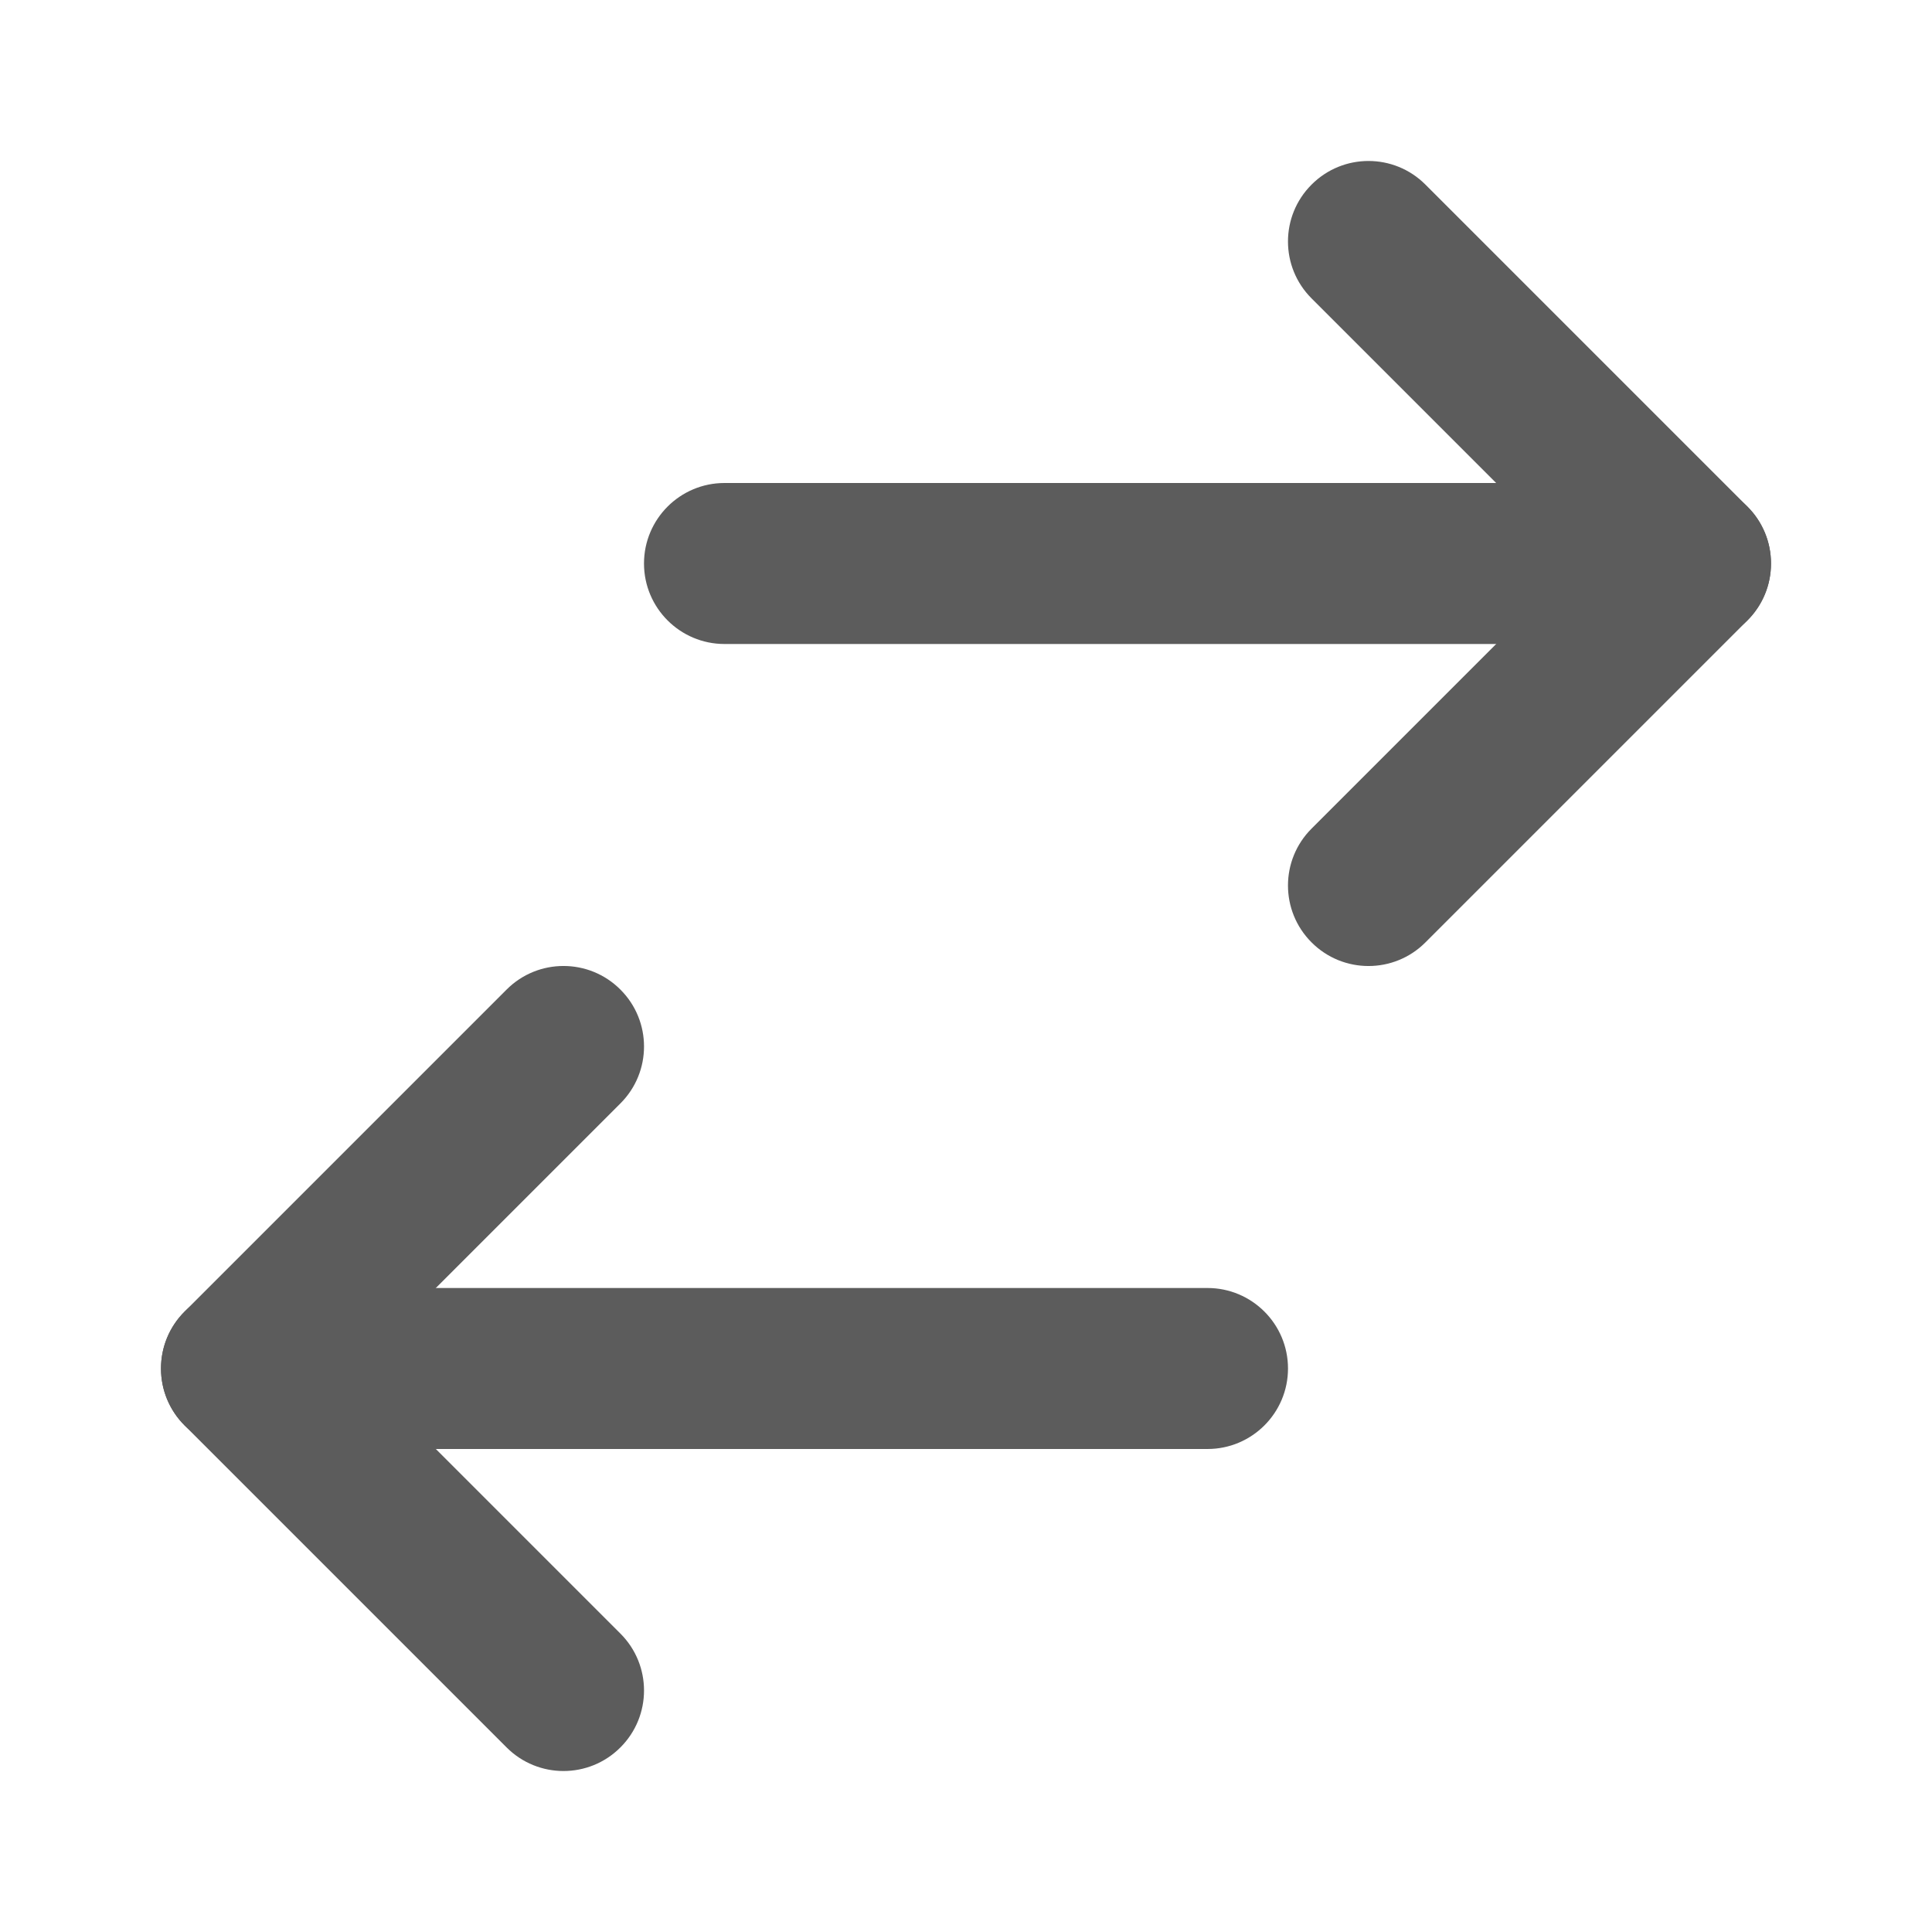 <svg width="24" height="24" viewBox="0 0 24 24" fill="none" xmlns="http://www.w3.org/2000/svg">
<path fill-rule="evenodd" clip-rule="evenodd" d="M16.293 2.293C16.683 1.902 17.317 1.902 17.707 2.293L21.707 6.293C22.098 6.683 22.098 7.317 21.707 7.707L17.707 11.707C17.317 12.098 16.683 12.098 16.293 11.707C15.902 11.317 15.902 10.683 16.293 10.293L19.586 7L16.293 3.707C15.902 3.317 15.902 2.683 16.293 2.293Z" fill="#5C5C5C"/>
<path fill-rule="evenodd" clip-rule="evenodd" d="M8 7C8 6.448 8.448 6 9 6H21C21.552 6 22 6.448 22 7C22 7.552 21.552 8 21 8H9C8.448 8 8 7.552 8 7Z" fill="#5C5C5C"/>
<path fill-rule="evenodd" clip-rule="evenodd" d="M7.707 12.293C8.098 12.683 8.098 13.317 7.707 13.707L4.414 17L7.707 20.293C8.098 20.683 8.098 21.317 7.707 21.707C7.317 22.098 6.683 22.098 6.293 21.707L2.293 17.707C1.902 17.317 1.902 16.683 2.293 16.293L6.293 12.293C6.683 11.902 7.317 11.902 7.707 12.293Z" fill="#5C5C5C"/>
<path fill-rule="evenodd" clip-rule="evenodd" d="M2 17C2 16.448 2.448 16 3 16H15C15.552 16 16 16.448 16 17C16 17.552 15.552 18 15 18H3C2.448 18 2 17.552 2 17Z" fill="#5C5C5C"/>
</svg>
